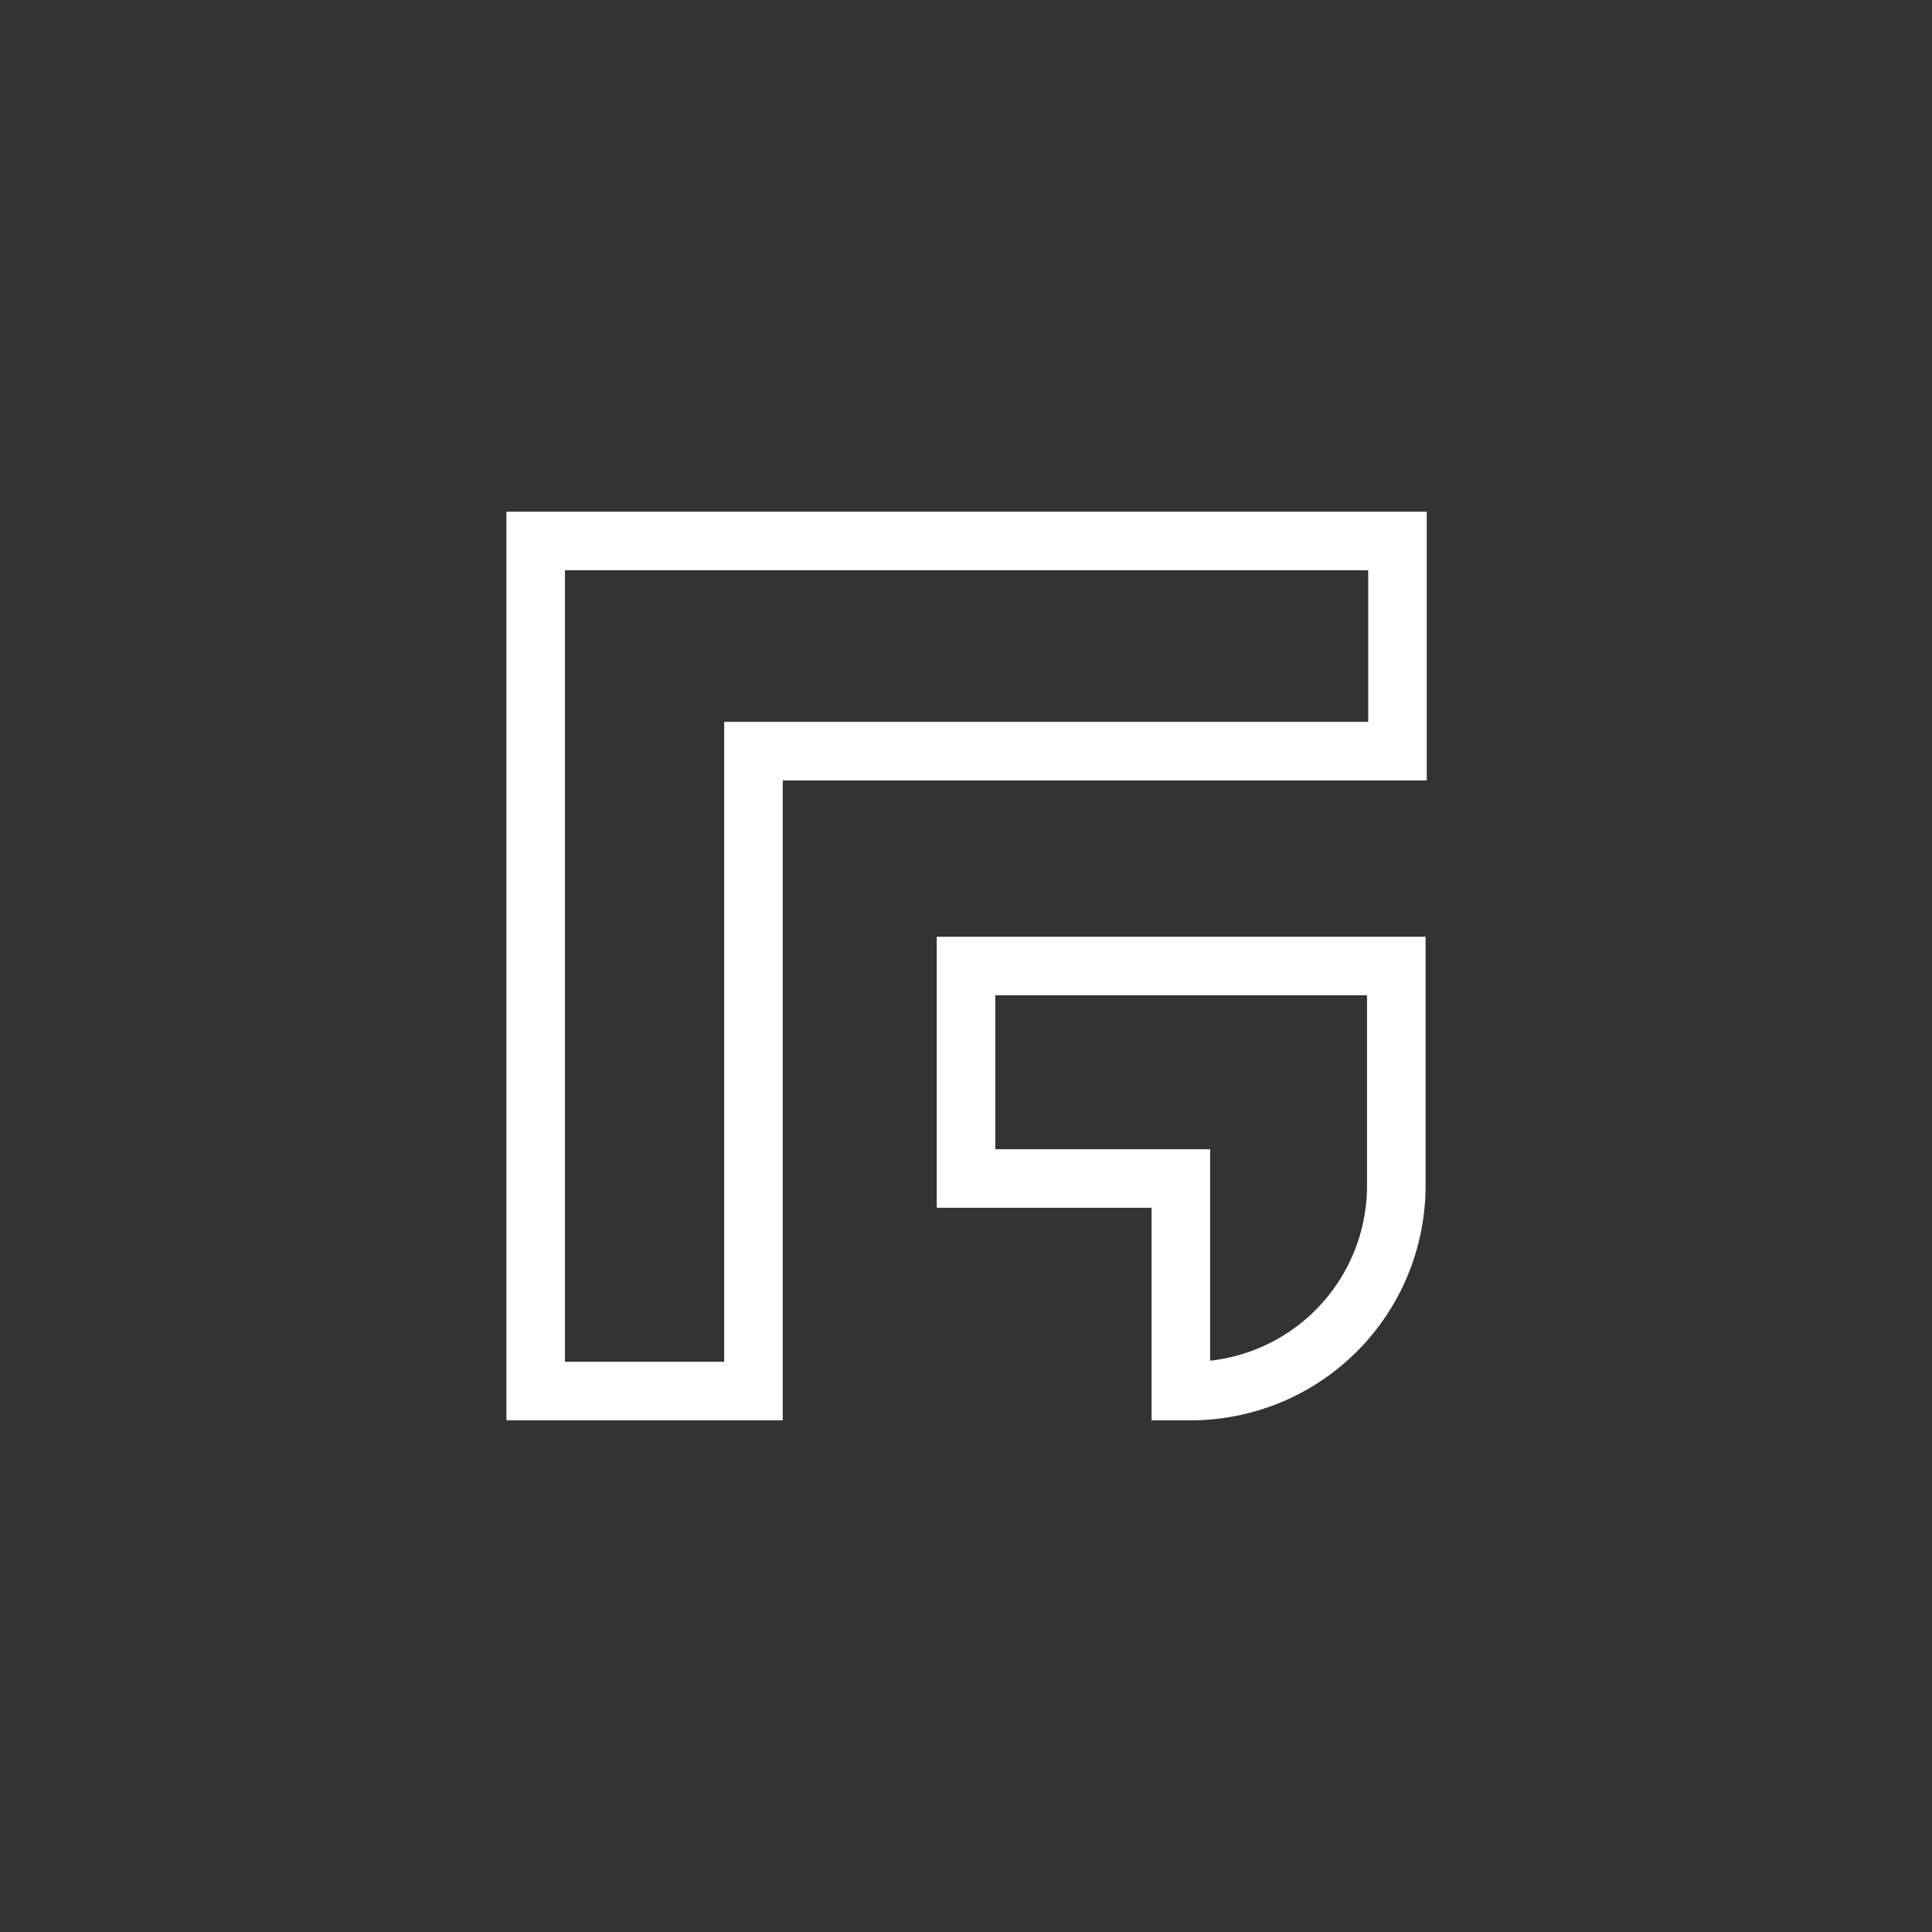 <svg id="Layer_2" data-name="Layer 2" xmlns="http://www.w3.org/2000/svg" viewBox="0 0 33 33"><rect x="0" y="0" width="33" height="33" fill="#333333" stroke="none"/><defs><style>.cls-1{fill:none;stroke:#fff;stroke-miterlimit:10;}</style></defs><g id="Fortmatic"><path class="cls-1" d="M12.87,12.83h11V9.24H9.15V23.76h3.72Z"/><path class="cls-1" d="M16.5,16.5h7.35v3.76a3.51,3.51,0,0,1-3.51,3.5h-.17V20.13H16.5Z"/></g></svg>